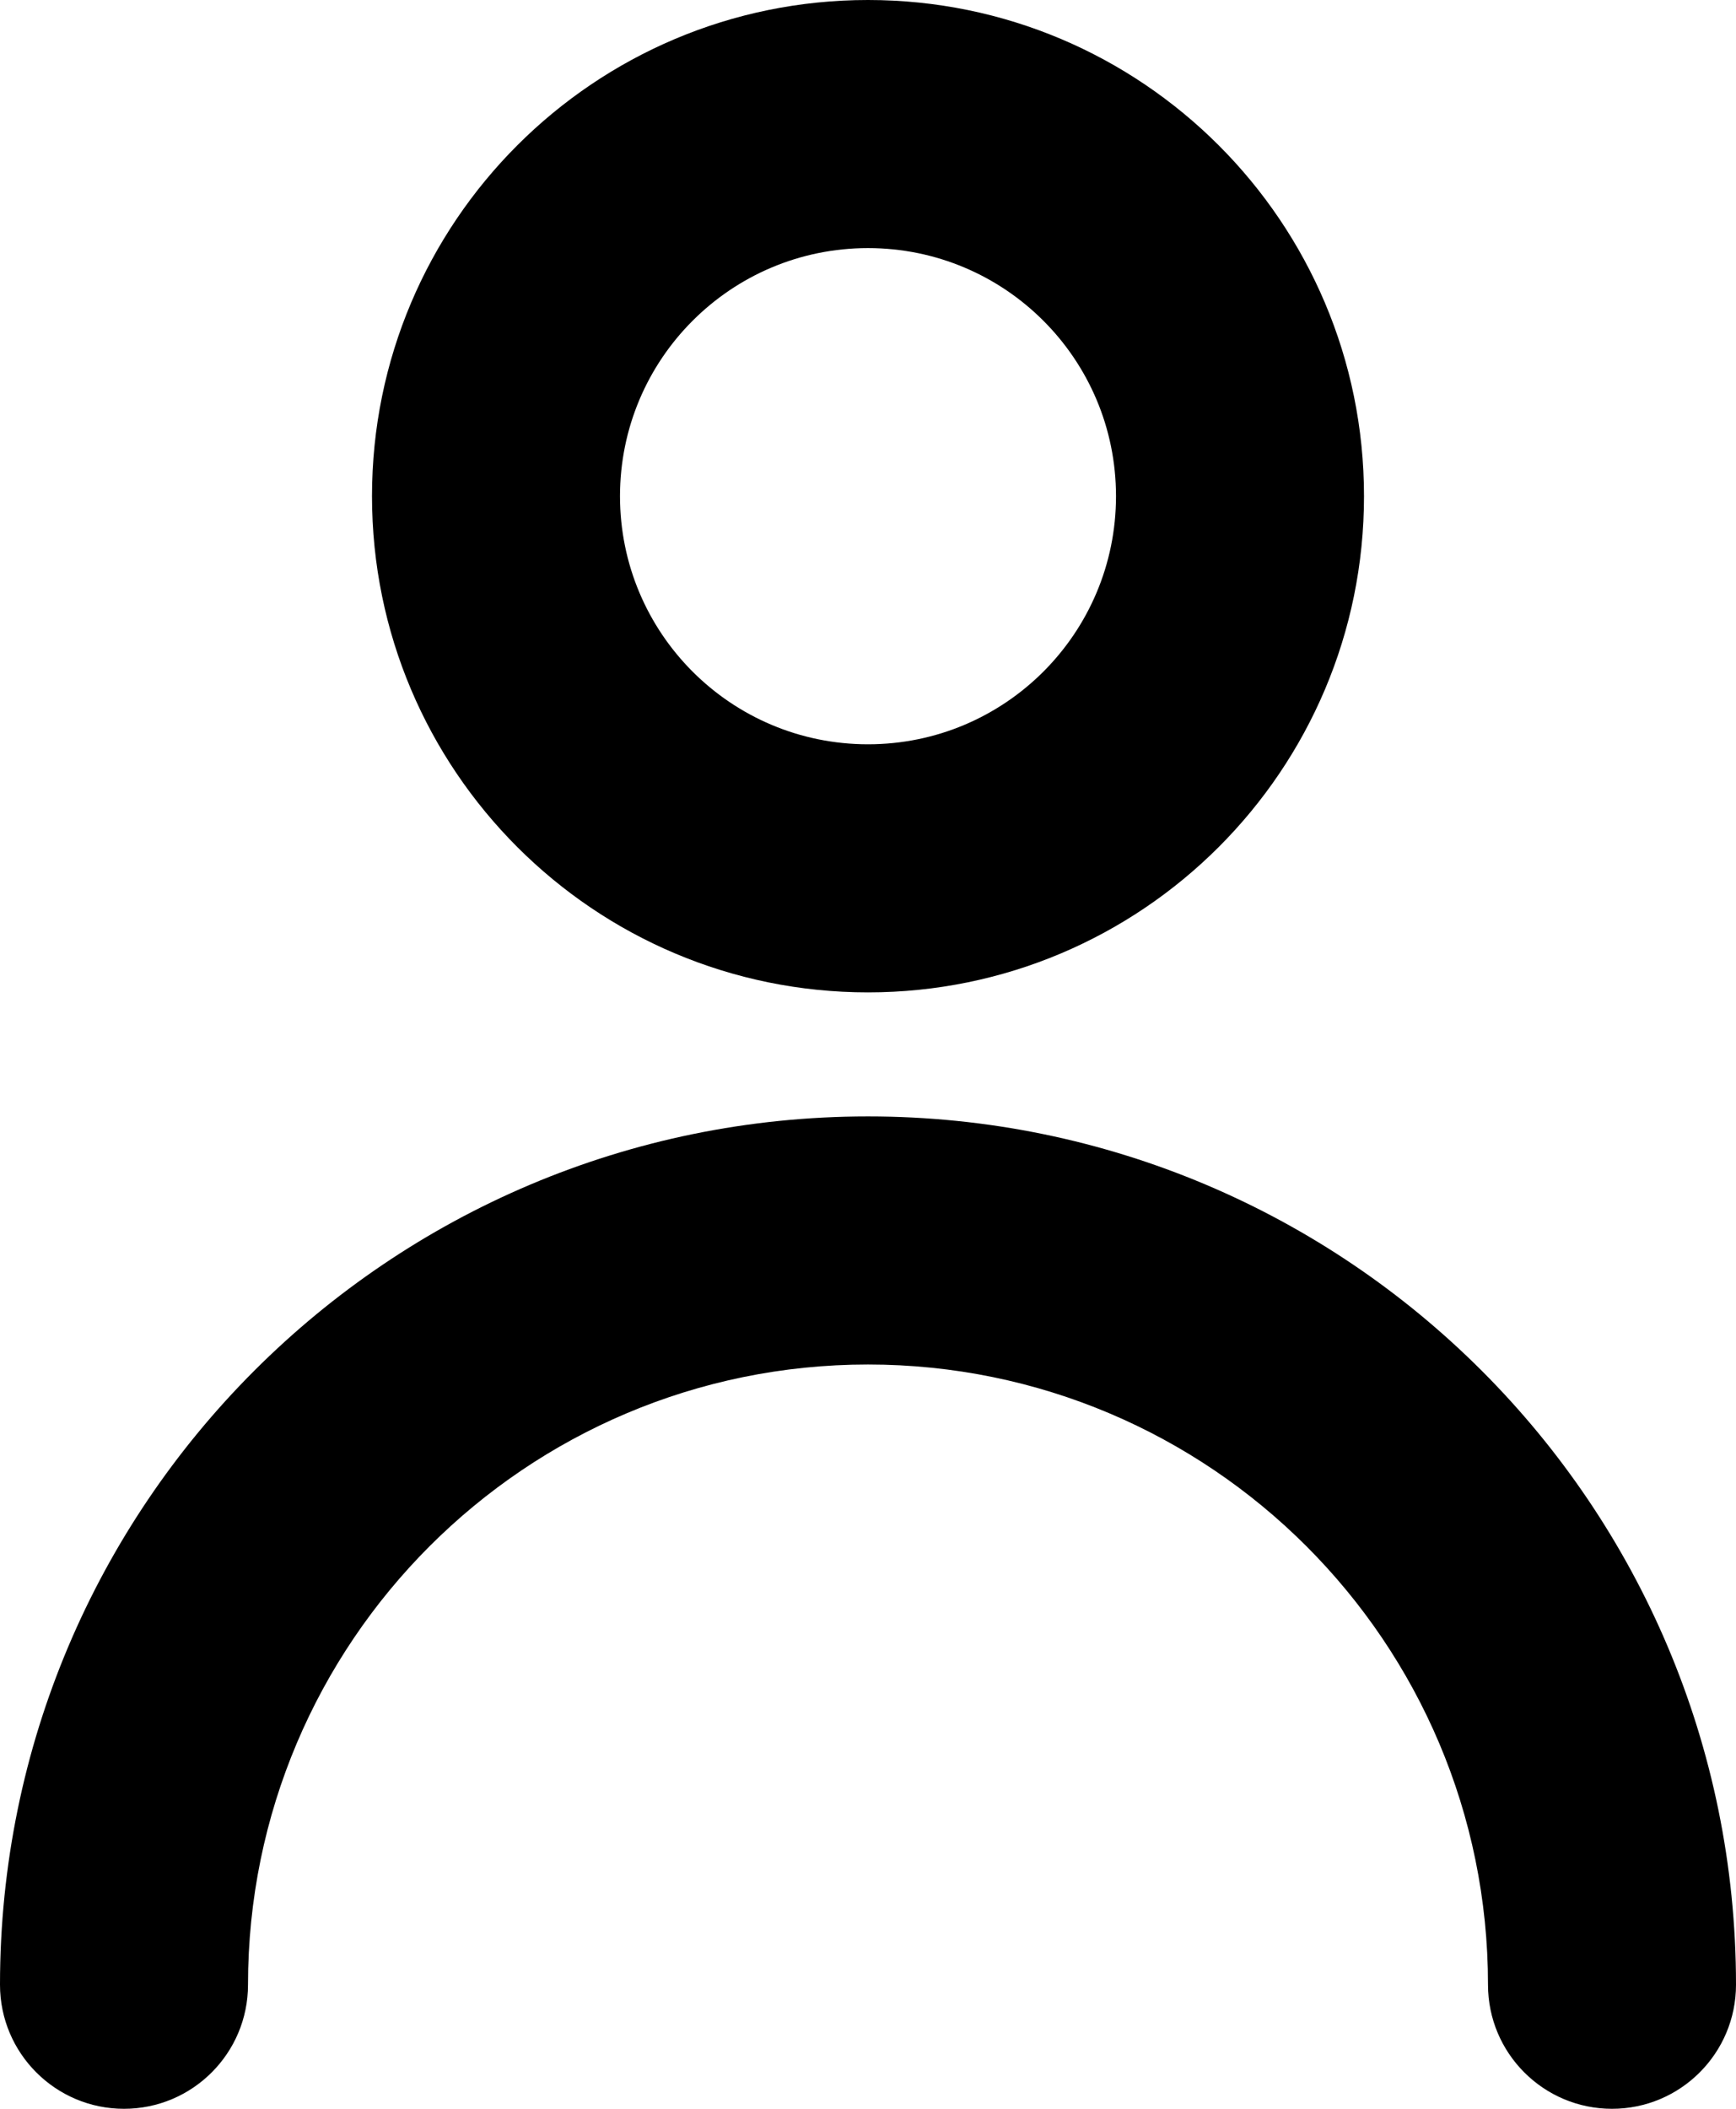 <svg width="14" height="17" viewBox="0 0 14 17" xmlns="http://www.w3.org/2000/svg">
<path fill-rule="evenodd" clip-rule="evenodd" d="M5 4C5 2.895 5.895 2 7 2C8.105 2 9 2.895 9 4C9 5.105 8.105 6 7 6C5.895 6 5 5.105 5 4ZM7 0C4.791 0 3 1.791 3 4C3 6.209 4.791 8 7 8C9.209 8 11 6.209 11 4C11 1.791 9.209 0 7 0ZM2 16C2 13.239 4.239 11 7 11C9.761 11 12 13.239 12 16C12 16.552 12.448 17 13 17C13.552 17 14 16.552 14 16C14 12.134 10.866 9 7 9C3.134 9 0 12.134 0 16C0 16.552 0.448 17 1 17C1.552 17 2 16.552 2 16Z" />
</svg>
